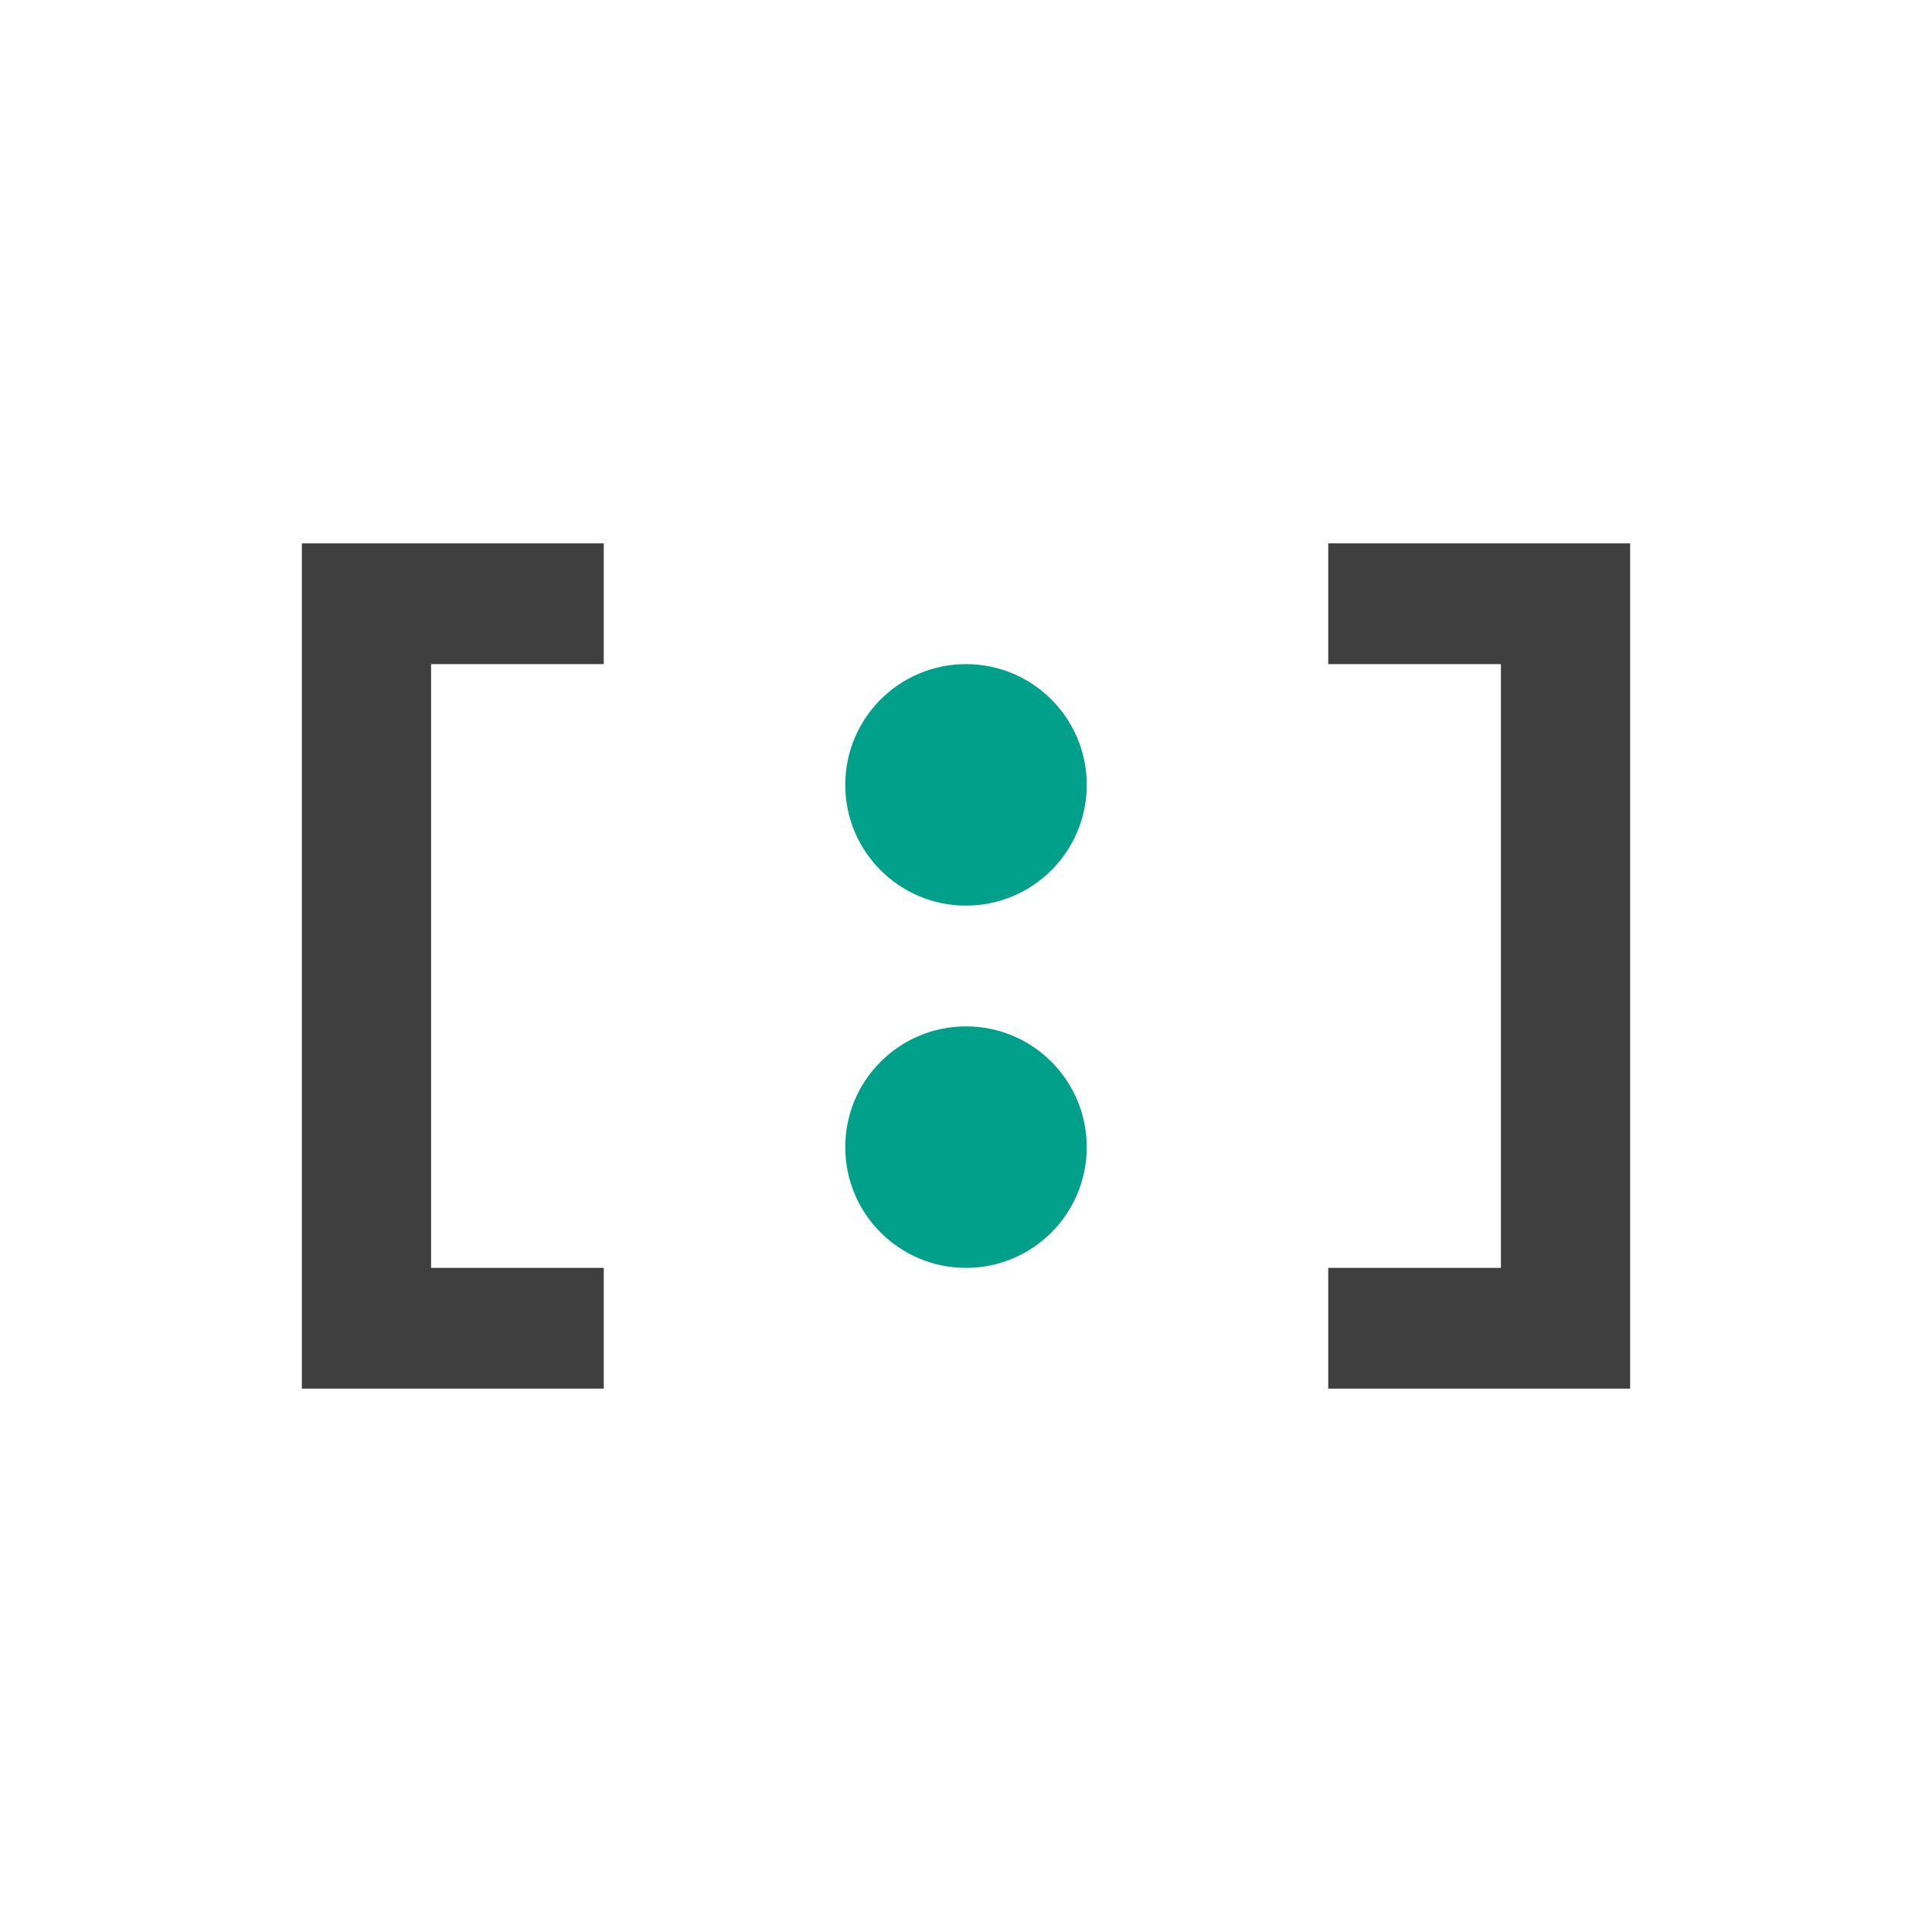<svg id="Bases" xmlns="http://www.w3.org/2000/svg" viewBox="0 0 32 32"><defs><style>.cls-1{fill:#00a08a;}.cls-2{fill:#3f3f40;}</style></defs><circle class="cls-1" cx="16" cy="13" r="2"/><circle class="cls-1" cx="16" cy="19" r="2"/><path class="cls-2" d="M10,23H5V9h5v2H7.14V21H10Z"/><path class="cls-2" d="M22,9h5V23H22V21h2.86V11H22Z"/></svg>
